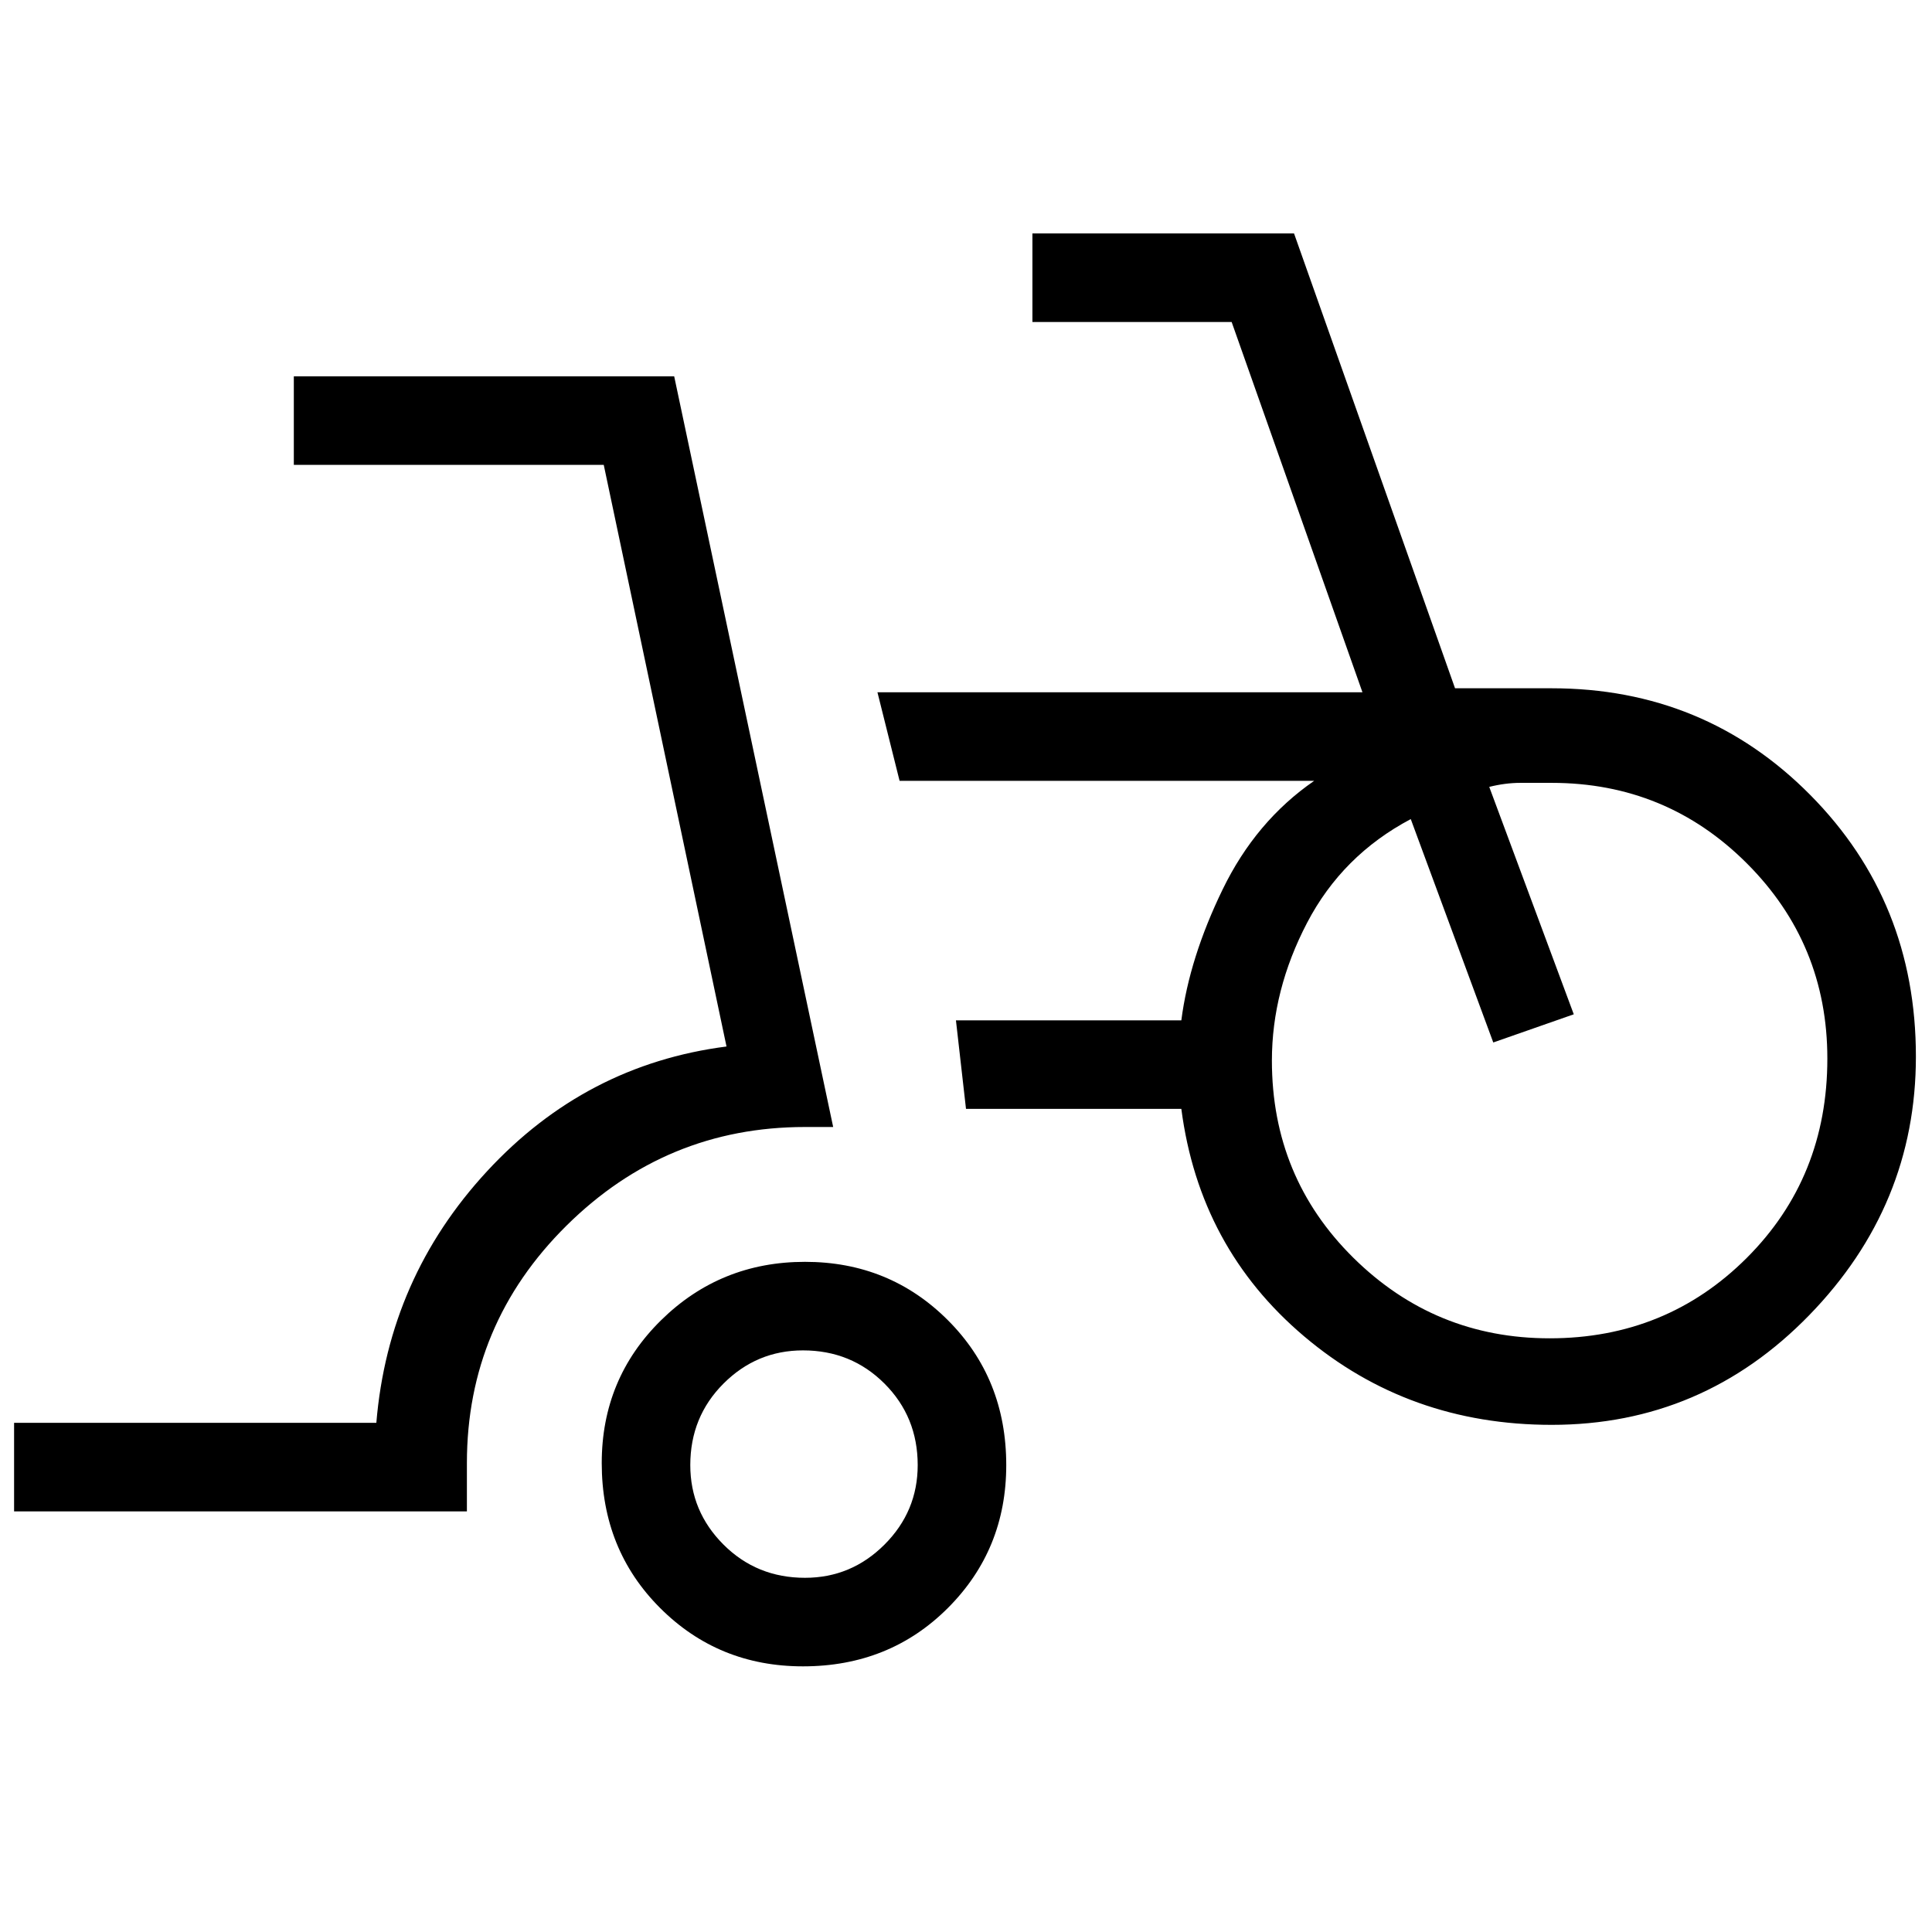 <svg xmlns="http://www.w3.org/2000/svg" height="48" width="48"><path d="M0.35 37.55V35.35H9.35Q9.65 31.75 12.1 29.1Q14.55 26.45 18.05 26L15 11.55H7.3V9.35H16.75L20.7 28H20Q16.55 28 14.075 30.45Q11.6 32.9 11.6 36.35V37.55ZM19.95 41.4Q17.85 41.4 16.4 39.95Q14.95 38.5 14.95 36.35Q14.95 34.25 16.425 32.8Q17.9 31.35 20 31.35Q22.1 31.35 23.55 32.8Q25 34.25 25 36.4Q25 38.5 23.55 39.95Q22.1 41.4 19.95 41.4ZM20 39.2Q21.15 39.2 21.975 38.375Q22.8 37.55 22.8 36.4Q22.8 35.2 21.975 34.375Q21.15 33.55 19.95 33.55Q18.8 33.55 17.975 34.375Q17.15 35.2 17.15 36.4Q17.15 37.55 17.975 38.375Q18.8 39.2 20 39.2ZM38.55 35.4Q35 35.4 32.4 33.2Q29.8 31 29.35 27.55H24L23.75 25.35H29.35Q29.55 23.8 30.375 22.1Q31.2 20.4 32.65 19.4H22.35L21.8 17.2H33.85L30.6 8H25.65V5.8H32.15L36.15 17.1H38.55Q42.35 17.1 44.975 19.75Q47.6 22.4 47.6 26.25Q47.6 29.95 44.95 32.675Q42.3 35.4 38.55 35.4ZM38.5 33.25Q41.4 33.25 43.4 31.25Q45.4 29.25 45.4 26.3Q45.4 23.45 43.4 21.45Q41.4 19.45 38.55 19.45Q38.15 19.45 37.775 19.45Q37.4 19.45 37 19.55L39.1 25.2L37.1 25.9L35.05 20.35Q33.35 21.25 32.475 22.925Q31.6 24.6 31.6 26.35Q31.6 29.25 33.625 31.25Q35.65 33.25 38.5 33.25ZM20 36.35Q20 36.35 20 36.35Q20 36.35 20 36.35Q20 36.35 20 36.35Q20 36.35 20 36.35Q20 36.35 20 36.35Q20 36.35 20 36.35Q20 36.35 20 36.35Q20 36.35 20 36.35ZM38.5 26.35Q38.5 26.35 38.5 26.35Q38.5 26.35 38.5 26.35Q38.5 26.35 38.5 26.35Q38.5 26.35 38.5 26.35Q38.5 26.35 38.5 26.35Q38.5 26.35 38.5 26.35Q38.5 26.35 38.5 26.35Q38.5 26.35 38.5 26.35Q38.5 26.35 38.5 26.35Q38.5 26.35 38.5 26.35Z"/></svg>
